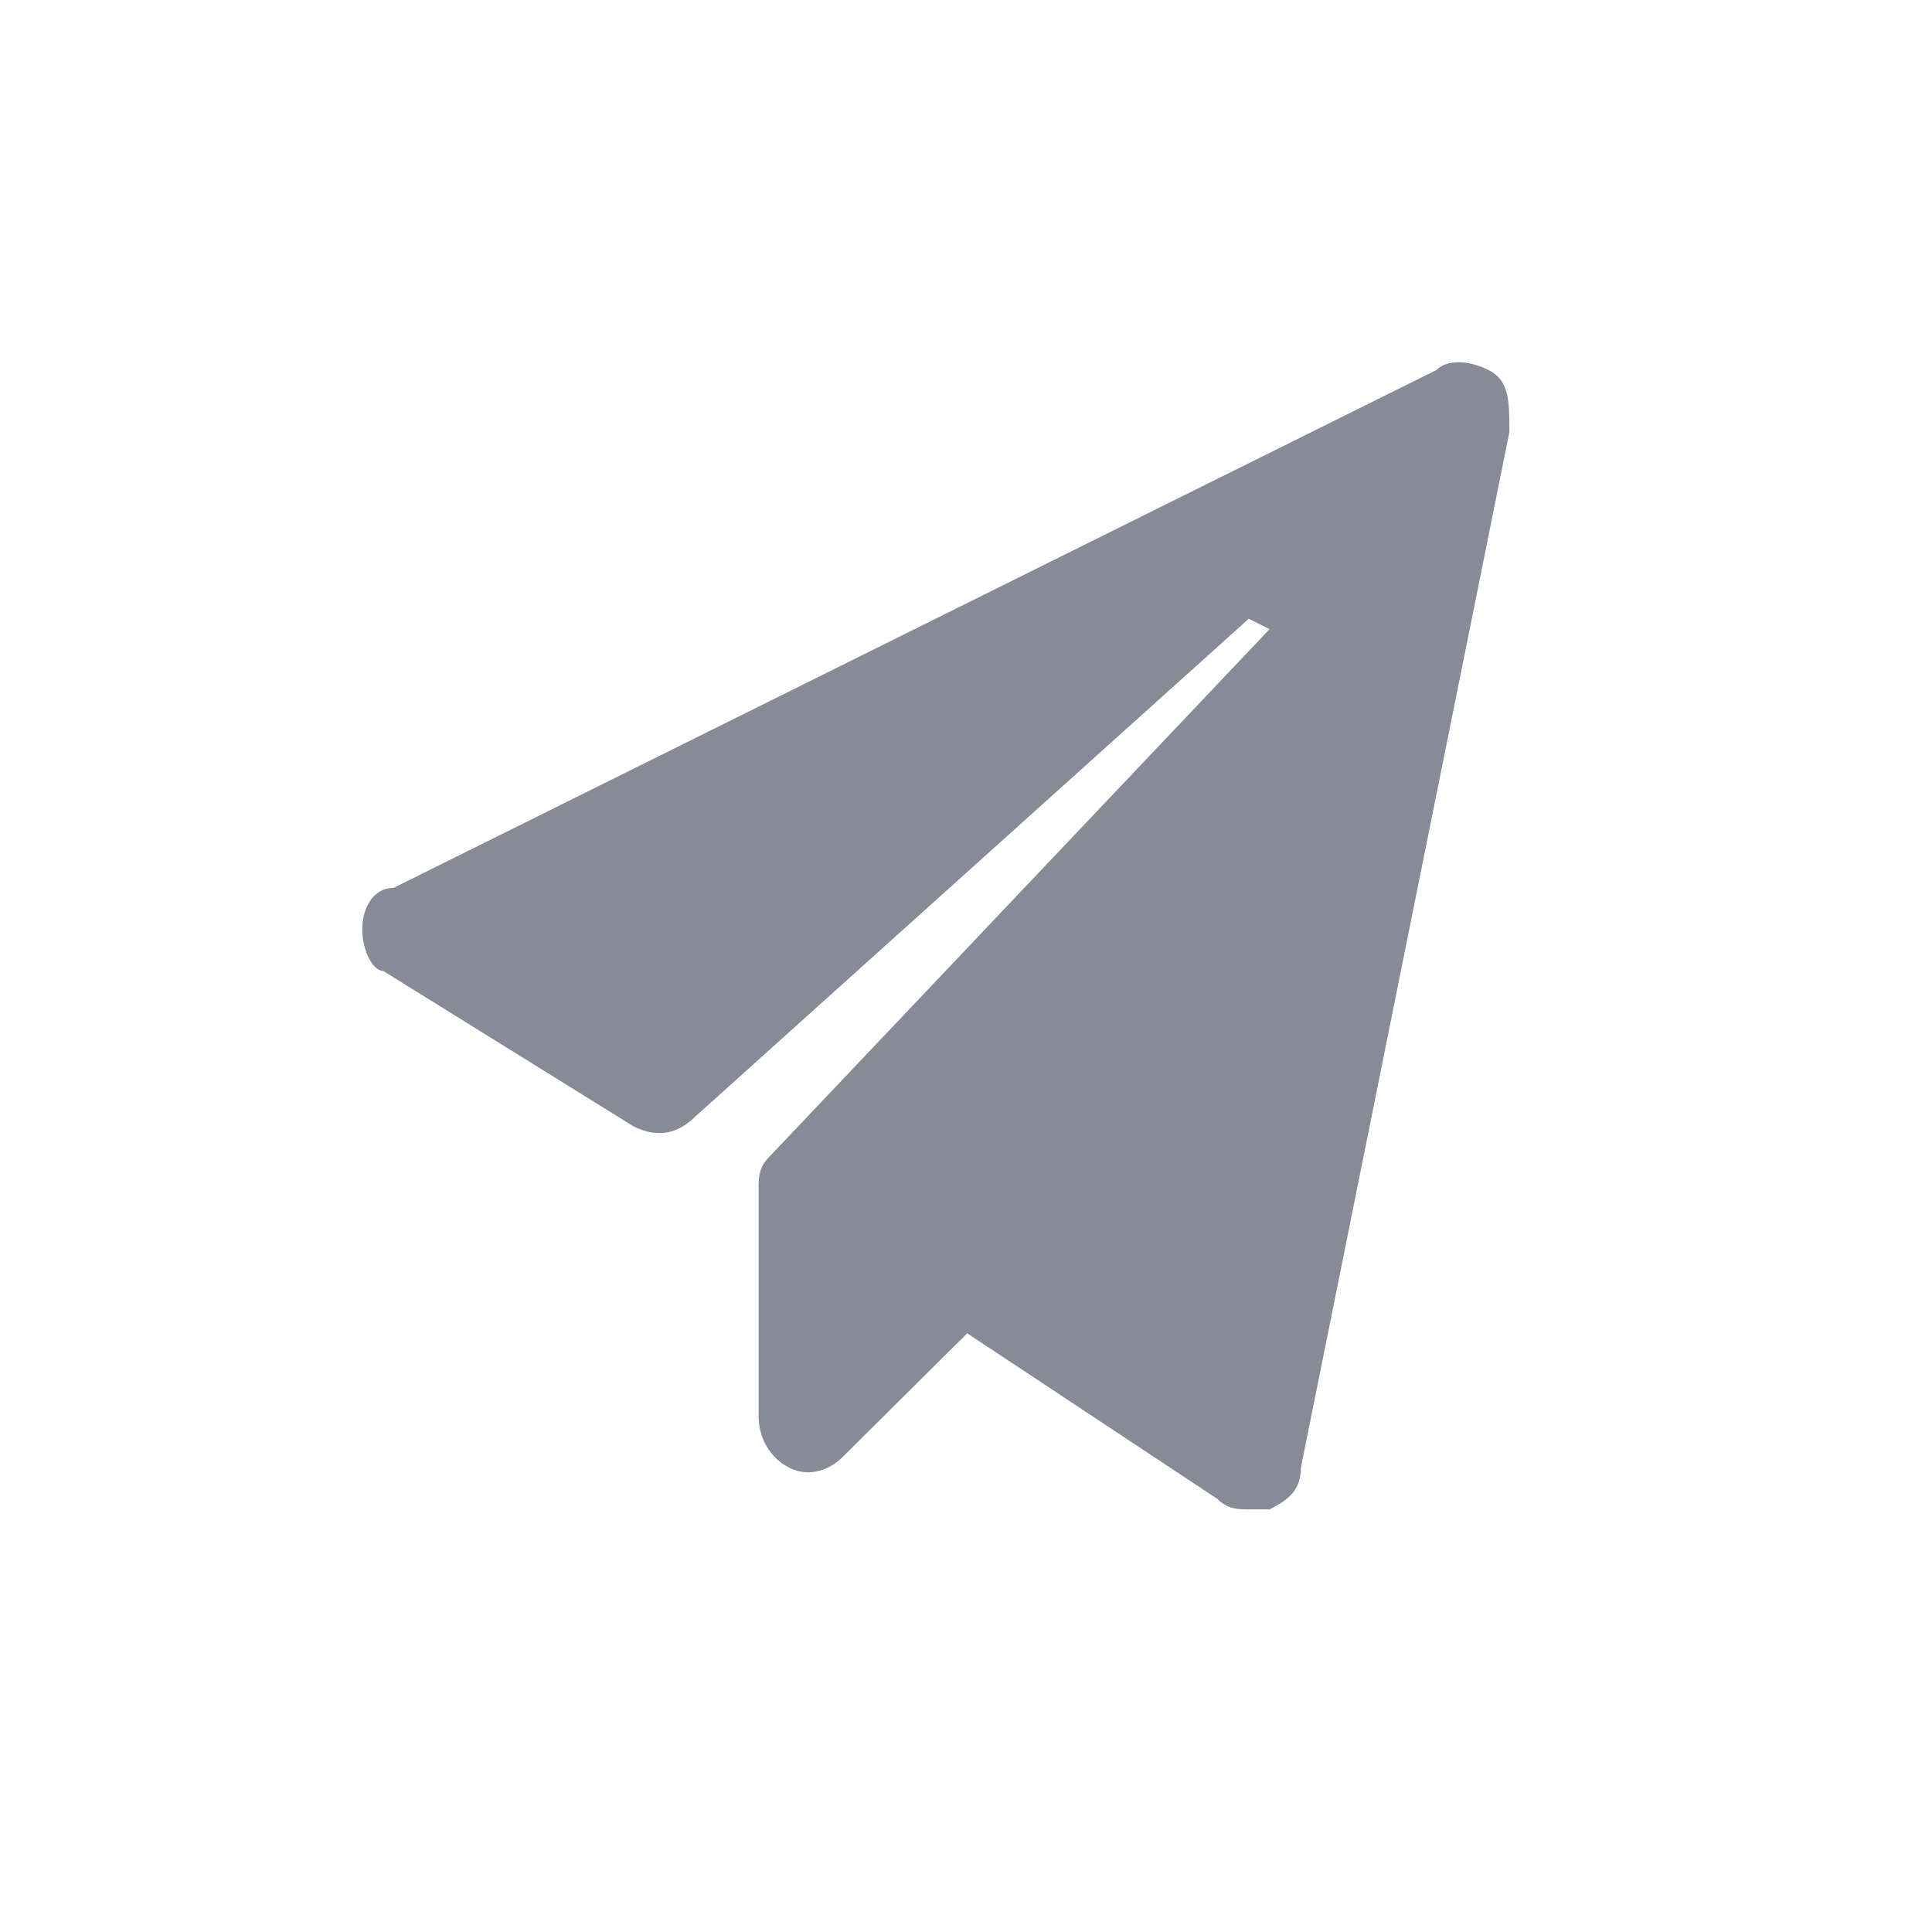 <?xml version="1.0" encoding="UTF-8"?>
<svg width="32px" height="32px" viewBox="0 0 32 32" version="1.1" xmlns="http://www.w3.org/2000/svg" xmlns:xlink="http://www.w3.org/1999/xlink">
    <!-- Generator: Sketch 60 (88103) - https://sketch.com -->
    <title>icon_telegram</title>
    <desc>Created with Sketch.</desc>
    <g id="页面-2" stroke="none" stroke-width="1" fill="none" fill-rule="evenodd">
        <g id="关于" transform="translate(-904, -949)">
            <g id="编组-7" transform="translate(600, 192)">
                <g id="编组-20">
                    <g id="形状结合">
                        <g id="编组-3" transform="translate(144, 757)">
                            <g id="icon_telegram" transform="translate(160, 0)">
                                <g id="icon_推特">
                                    <rect id="矩形" x="0" y="0" width="32" height="32"></rect>
                                    <path d="M24.654,6.129 C24.309,5.957 23.963,5.957 23.791,6.129 L6.517,14.707 C6.174,14.707 6,15.05 6,15.394 C6,15.737 6.172,16.081 6.346,16.081 L10.491,18.655 C10.837,18.827 11.183,18.827 11.528,18.483 L20.683,10.249 L21.028,10.421 L12.737,19.166 C12.565,19.338 12.565,19.51 12.565,19.682 L12.565,23.456 C12.565,23.8 12.737,24.143 13.083,24.315 C13.428,24.487 13.774,24.315 13.946,24.143 L16.02,22.084 L20.165,24.828 C20.337,25 20.511,25 20.683,25 L21.028,25 C21.374,24.828 21.546,24.656 21.546,24.313 L25,7.157 C25,6.642 25,6.301 24.654,6.129 Z" id="路径" fill="#878B97" fill-rule="nonzero"></path>
                                </g>
                            </g>
                        </g>
                    </g>
                </g>
            </g>
        </g>
    </g>
</svg>